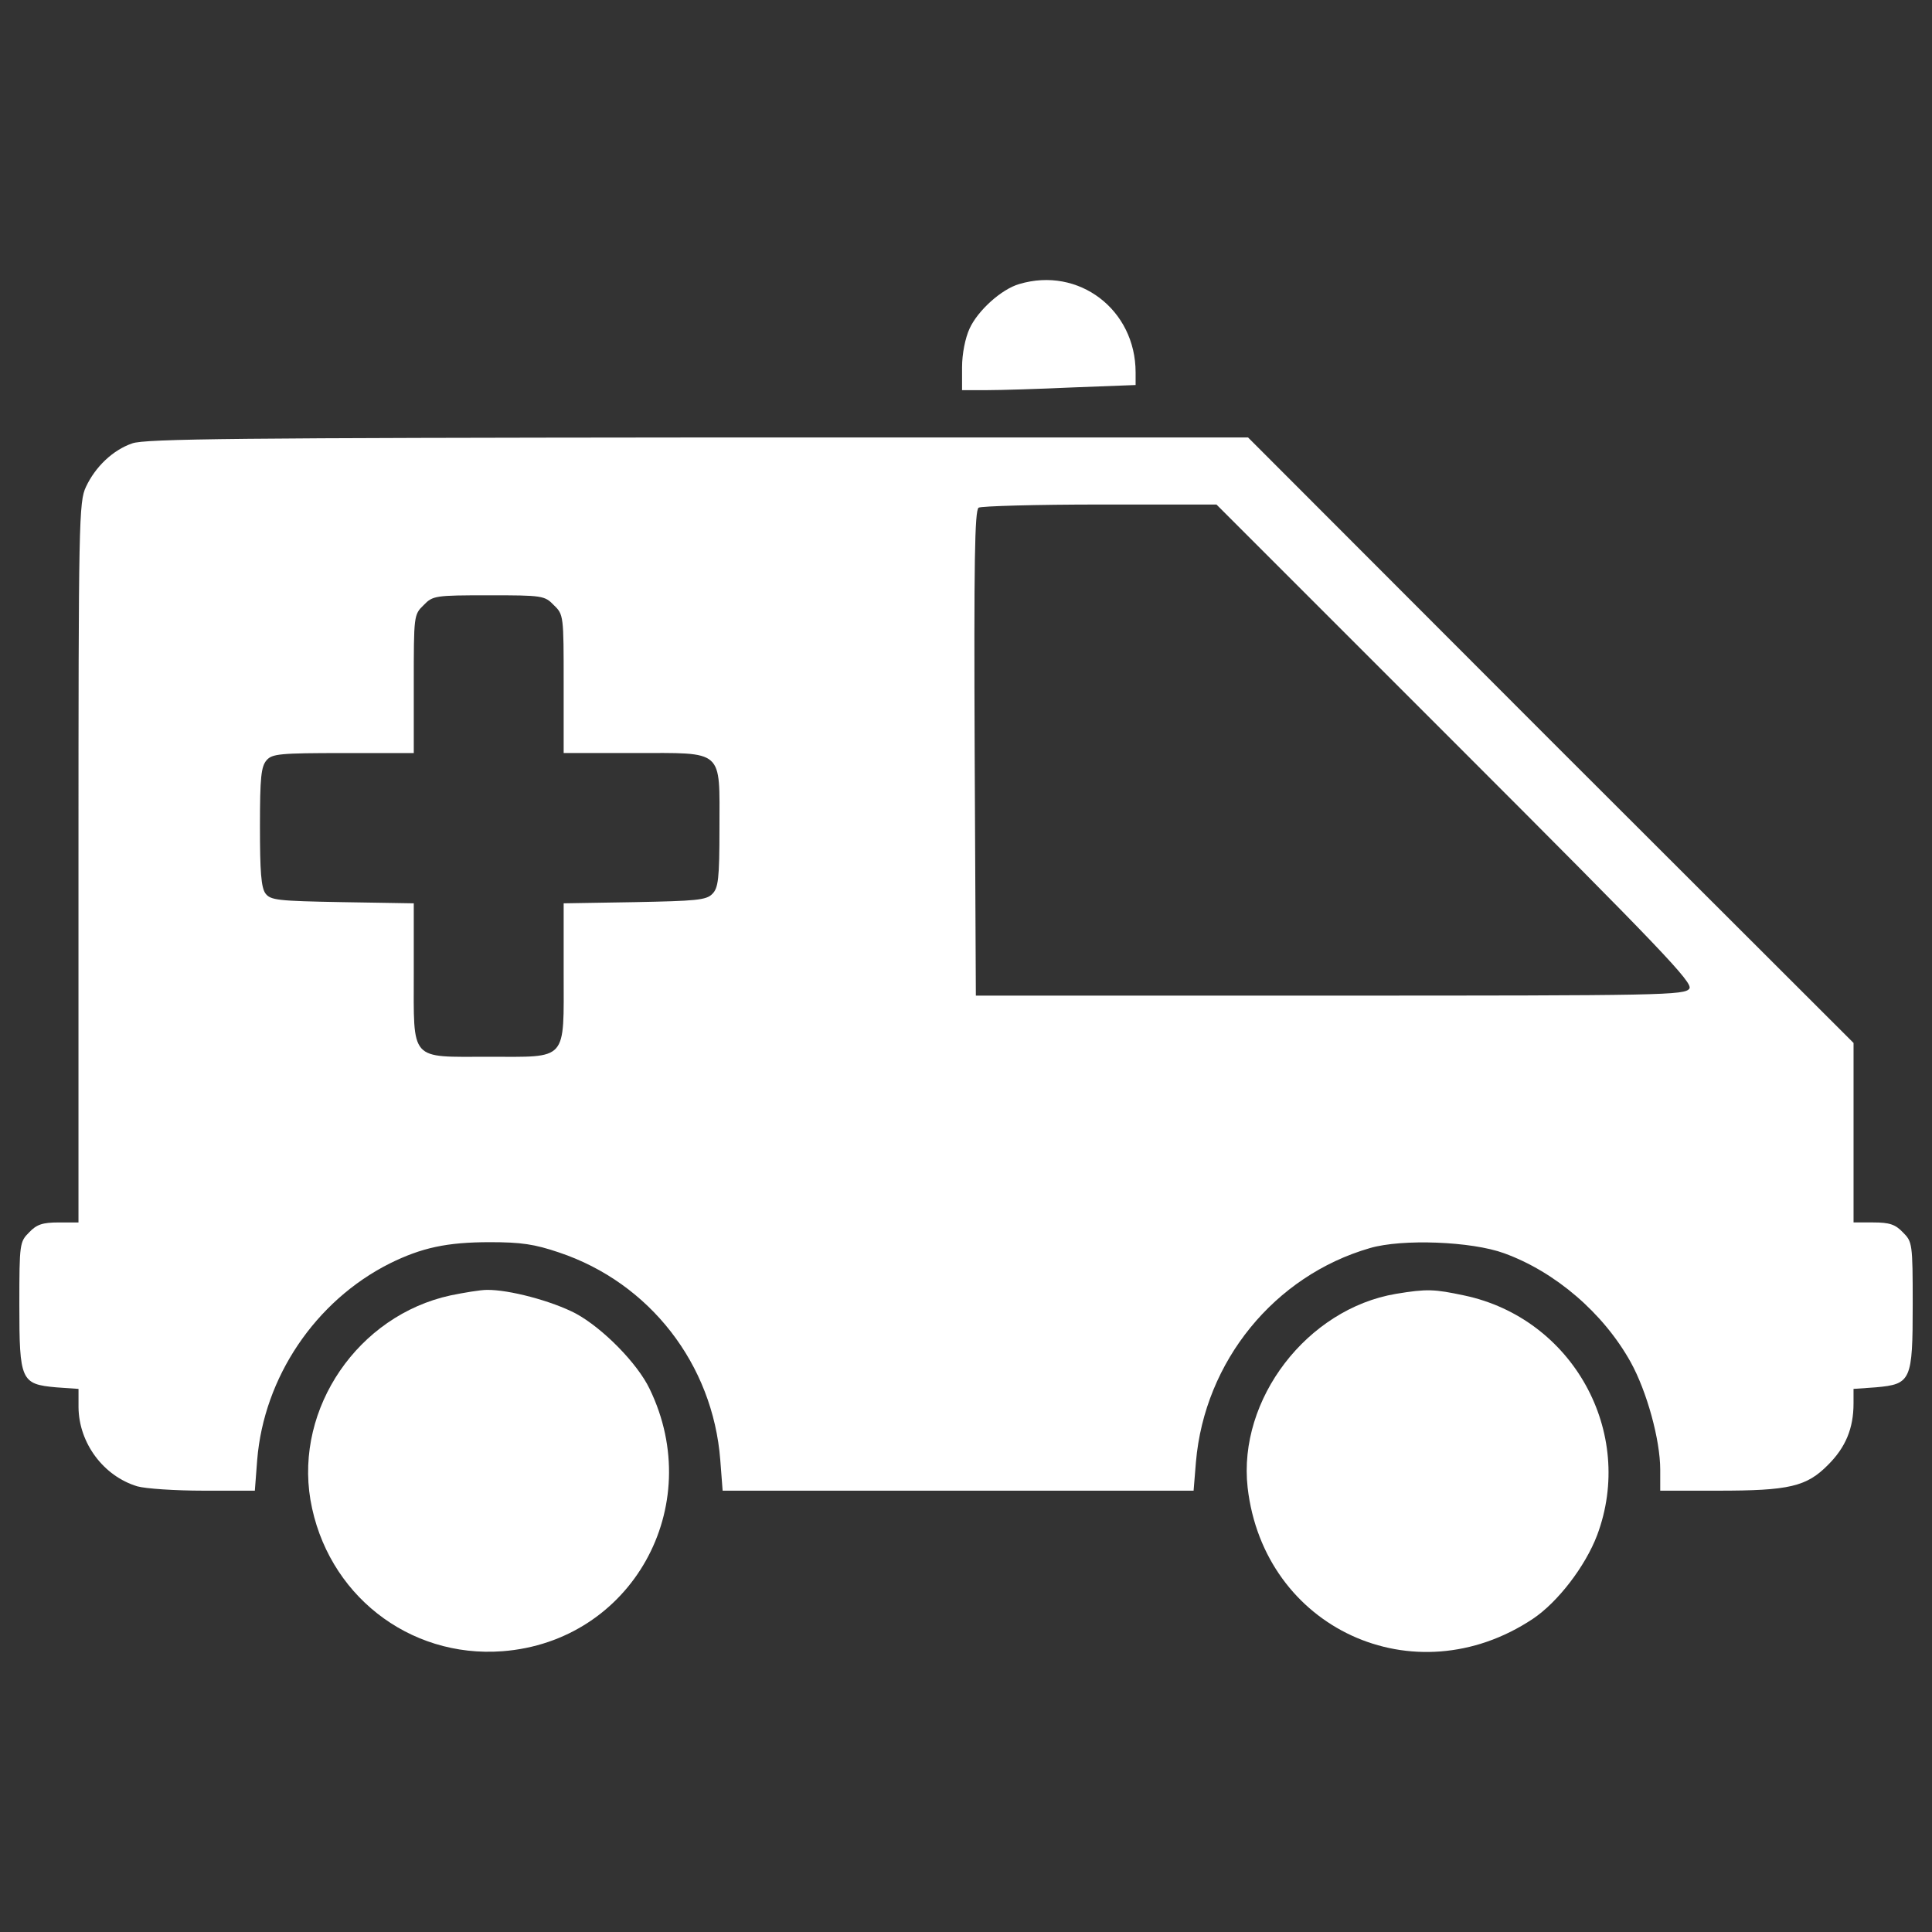 <?xml version="1.0" encoding="utf-8"?>
<!-- Svg Vector Icons : http://www.onlinewebfonts.com/icon -->
<!DOCTYPE svg PUBLIC "-//W3C//DTD SVG 1.1//EN" "http://www.w3.org/Graphics/SVG/1.1/DTD/svg11.dtd">
<svg version="1.1" xmlns="http://www.w3.org/2000/svg" xmlns:xlink="http://www.w3.org/1999/xlink" x="0px" y="0px" viewBox="0 0 1000 1000" enable-background="new 0 0 1000 1000" xml:space="preserve">
<rect x="0" y="0" width="1000" height="1000" fill="#333333" stroke="none"/>
<g><g transform="translate(0,511) scale(0.1,-0.1)"><path fill="#ffffff" d="M5275.6,3639.8c-91.9-26.5-214.4-136.8-257.2-230.7c-22.5-49-38.8-130.7-38.8-200.1v-118.4h128.6c69.4,0,271.5,6.1,449.2,14.3l320.5,12.2v65.3C5877.9,3507.1,5583.9,3731.7,5275.6,3639.8z"/><path fill="#ffffff" d="M683.9,2814.9c-100-34.7-189.9-120.4-238.9-224.6c-36.7-77.6-38.8-175.6-38.8-1943.7v-1864H304.2c-83.7,0-114.3-10.2-153.1-51c-49-49-51-57.2-51-373.6c0-394,8.2-412.4,189.9-428.8l116.4-8.2v-95.9c2-183.8,128.6-355.3,304.2-408.3c42.9-12.3,198-22.5,343-22.5h265.4l12.2,159.2c34.7,426.7,300.1,822.8,686,1016.8c165.4,81.7,296,110.2,518.6,110.2c161.3,0,230.7-10.2,357.3-53.1c469.6-157.2,796.3-577.8,835-1073.9l12.2-159.2h1218.9H6178l12.2,149c44.9,520.6,406.3,963.7,900.4,1106.6c167.4,49,526.7,34.7,694.2-26.5c265.4-96,514.5-310.3,655.4-563.5c83.7-151.1,153.1-402.2,153.1-557.4v-108.2h298.1c369.6,0,459.4,20.4,571.7,134.8c89.8,89.8,130.7,187.8,130.7,316.5v75.5l116.4,8.2c181.7,16.3,189.9,34.7,189.9,428.8c0,316.5-2,324.6-51,373.6c-38.8,40.8-69.4,51-153.1,51h-102.1v463.5v465.5l-1568,1566l-1566,1568H3611.7C1247.4,2843.5,749.2,2839.5,683.9,2814.9z M7531.7,1263.3C8599.5,195.5,8762.8,24,8744.4-6.6c-22.5-34.7-132.7-36.7-1857.9-36.7H5051l-6.1,1253.6c-4.1,990.2,0,1257.7,20.4,1272c14.3,8.2,298.1,16.3,628.8,16.3h602.3L7531.7,1263.3z M2866.5,1977.9c51-49,51-55.1,51-408.3v-357.3h363.4c471.6,0,443,24.5,443-390c0-261.3-6.1-308.3-36.7-338.9c-30.6-32.7-85.8-36.7-402.2-42.9l-367.5-6.1V77.1c0-465.5,24.5-436.9-387.9-436.9c-412.4,0-387.9-28.6-387.9,436.9v357.3l-369.5,6.1c-336.9,6.1-371.6,10.2-398.1,44.9c-22.5,30.6-28.6,114.3-28.6,347.1c0,255.2,6.1,310.3,34.7,343c28.6,32.7,69.4,36.7,398.1,36.7h363.4v357.3c0,353.2,0,359.3,51,408.3c47,49,59.2,51,336.9,51C2807.3,2028.9,2819.5,2026.9,2866.5,1977.9z"/><path fill="#ffffff" d="M2331.5-1595.1c-477.7-104.1-804.4-581.9-724.8-1057.6c83.7-488,508.4-820.8,994.3-784c667.6,51,1057.6,747.3,761.5,1357.7c-63.3,132.7-243,314.4-381.8,390c-124.5,65.3-347.1,124.5-461.4,122.5C2486.7-1566.5,2401-1580.8,2331.5-1595.1z"/><path fill="#ffffff" d="M7225.4-1586.9c-459.4-77.6-818.7-545.1-767.7-1002.5c83.7-728.9,861.6-1088.2,1476.1-679.9c128.6,85.8,271.5,271.5,332.8,432.8c200.1,532.9-126.6,1122.9-688,1241.3C7423.5-1562.4,7386.7-1560.3,7225.4-1586.9z"/></g></g>
</svg>